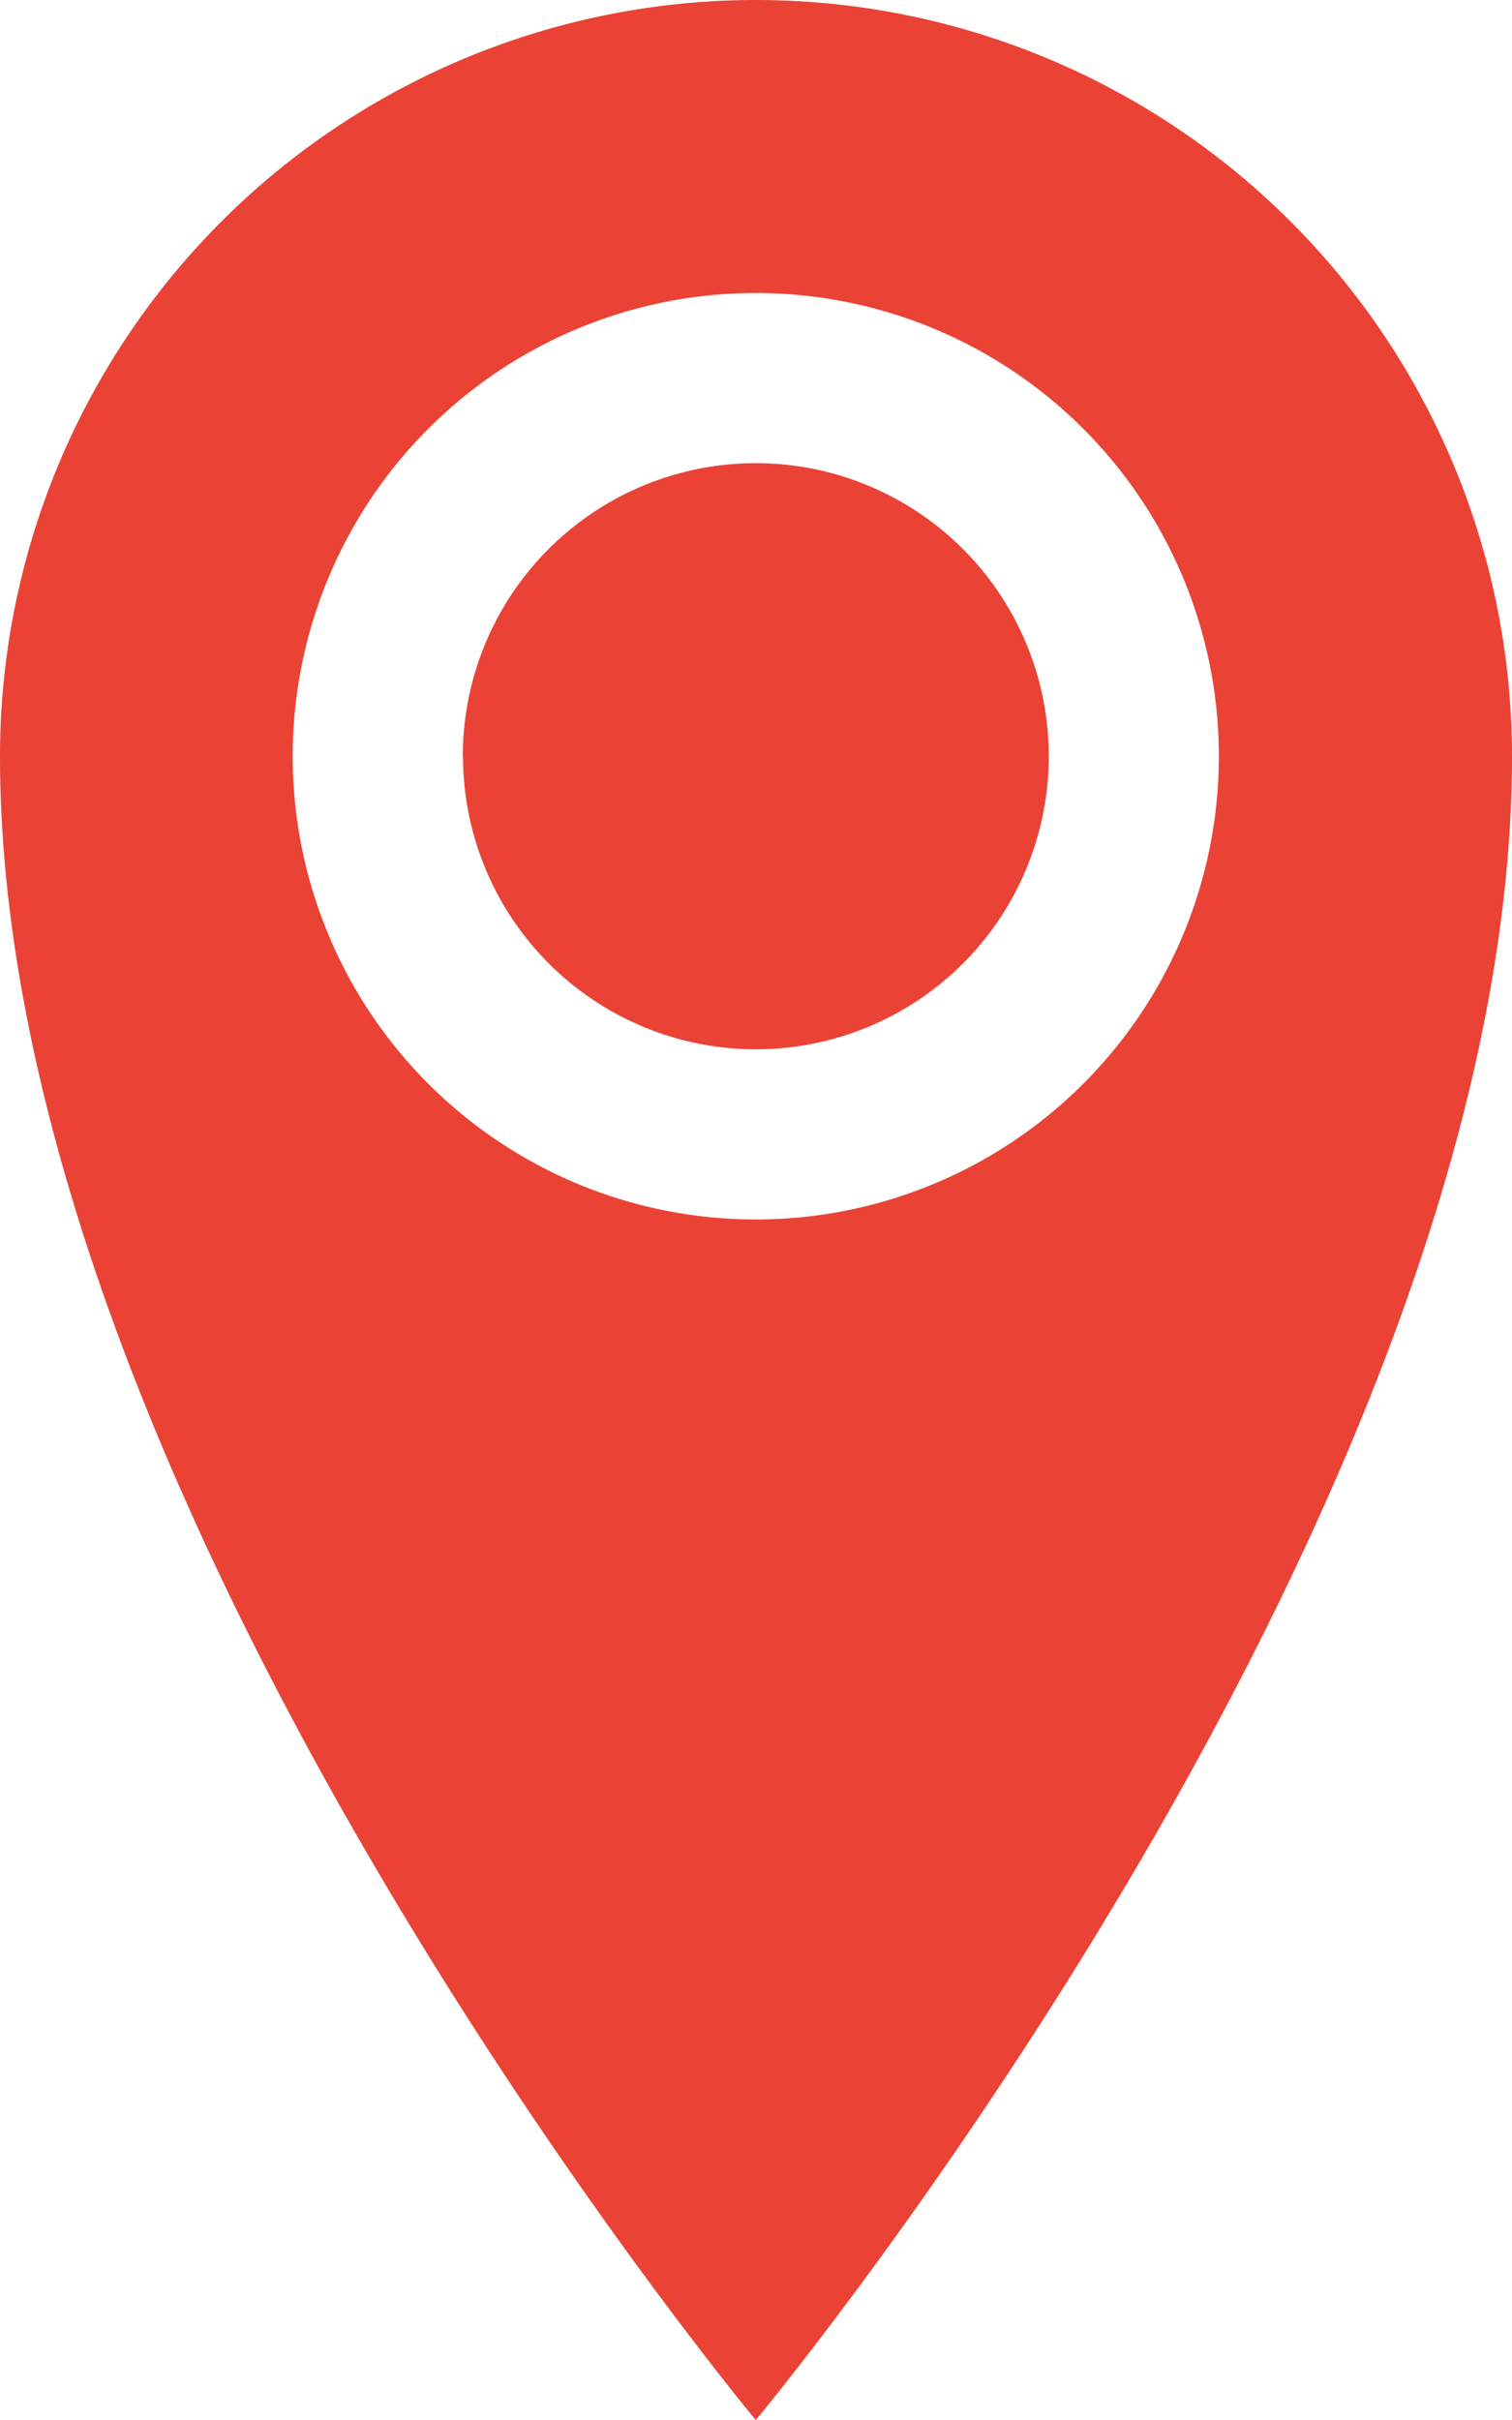 <svg xmlns="http://www.w3.org/2000/svg" width="27.698" height="44.318" viewBox="0 0 27.698 44.318">
  <path id="Icon_metro-location" data-name="Icon metro-location" d="M22.2,1.928A13.849,13.849,0,0,0,8.355,15.777C8.355,29.627,22.2,46.246,22.2,46.246S36.053,29.627,36.053,15.777A13.849,13.849,0,0,0,22.2,1.928Zm0,22.332a8.483,8.483,0,1,1,8.483-8.483A8.483,8.483,0,0,1,22.2,24.26Zm-5.367-8.483A5.367,5.367,0,1,1,22.2,21.144,5.367,5.367,0,0,1,16.837,15.777Z" transform="translate(-8.355 -1.928)" fill="#ea4335"/>
</svg>
